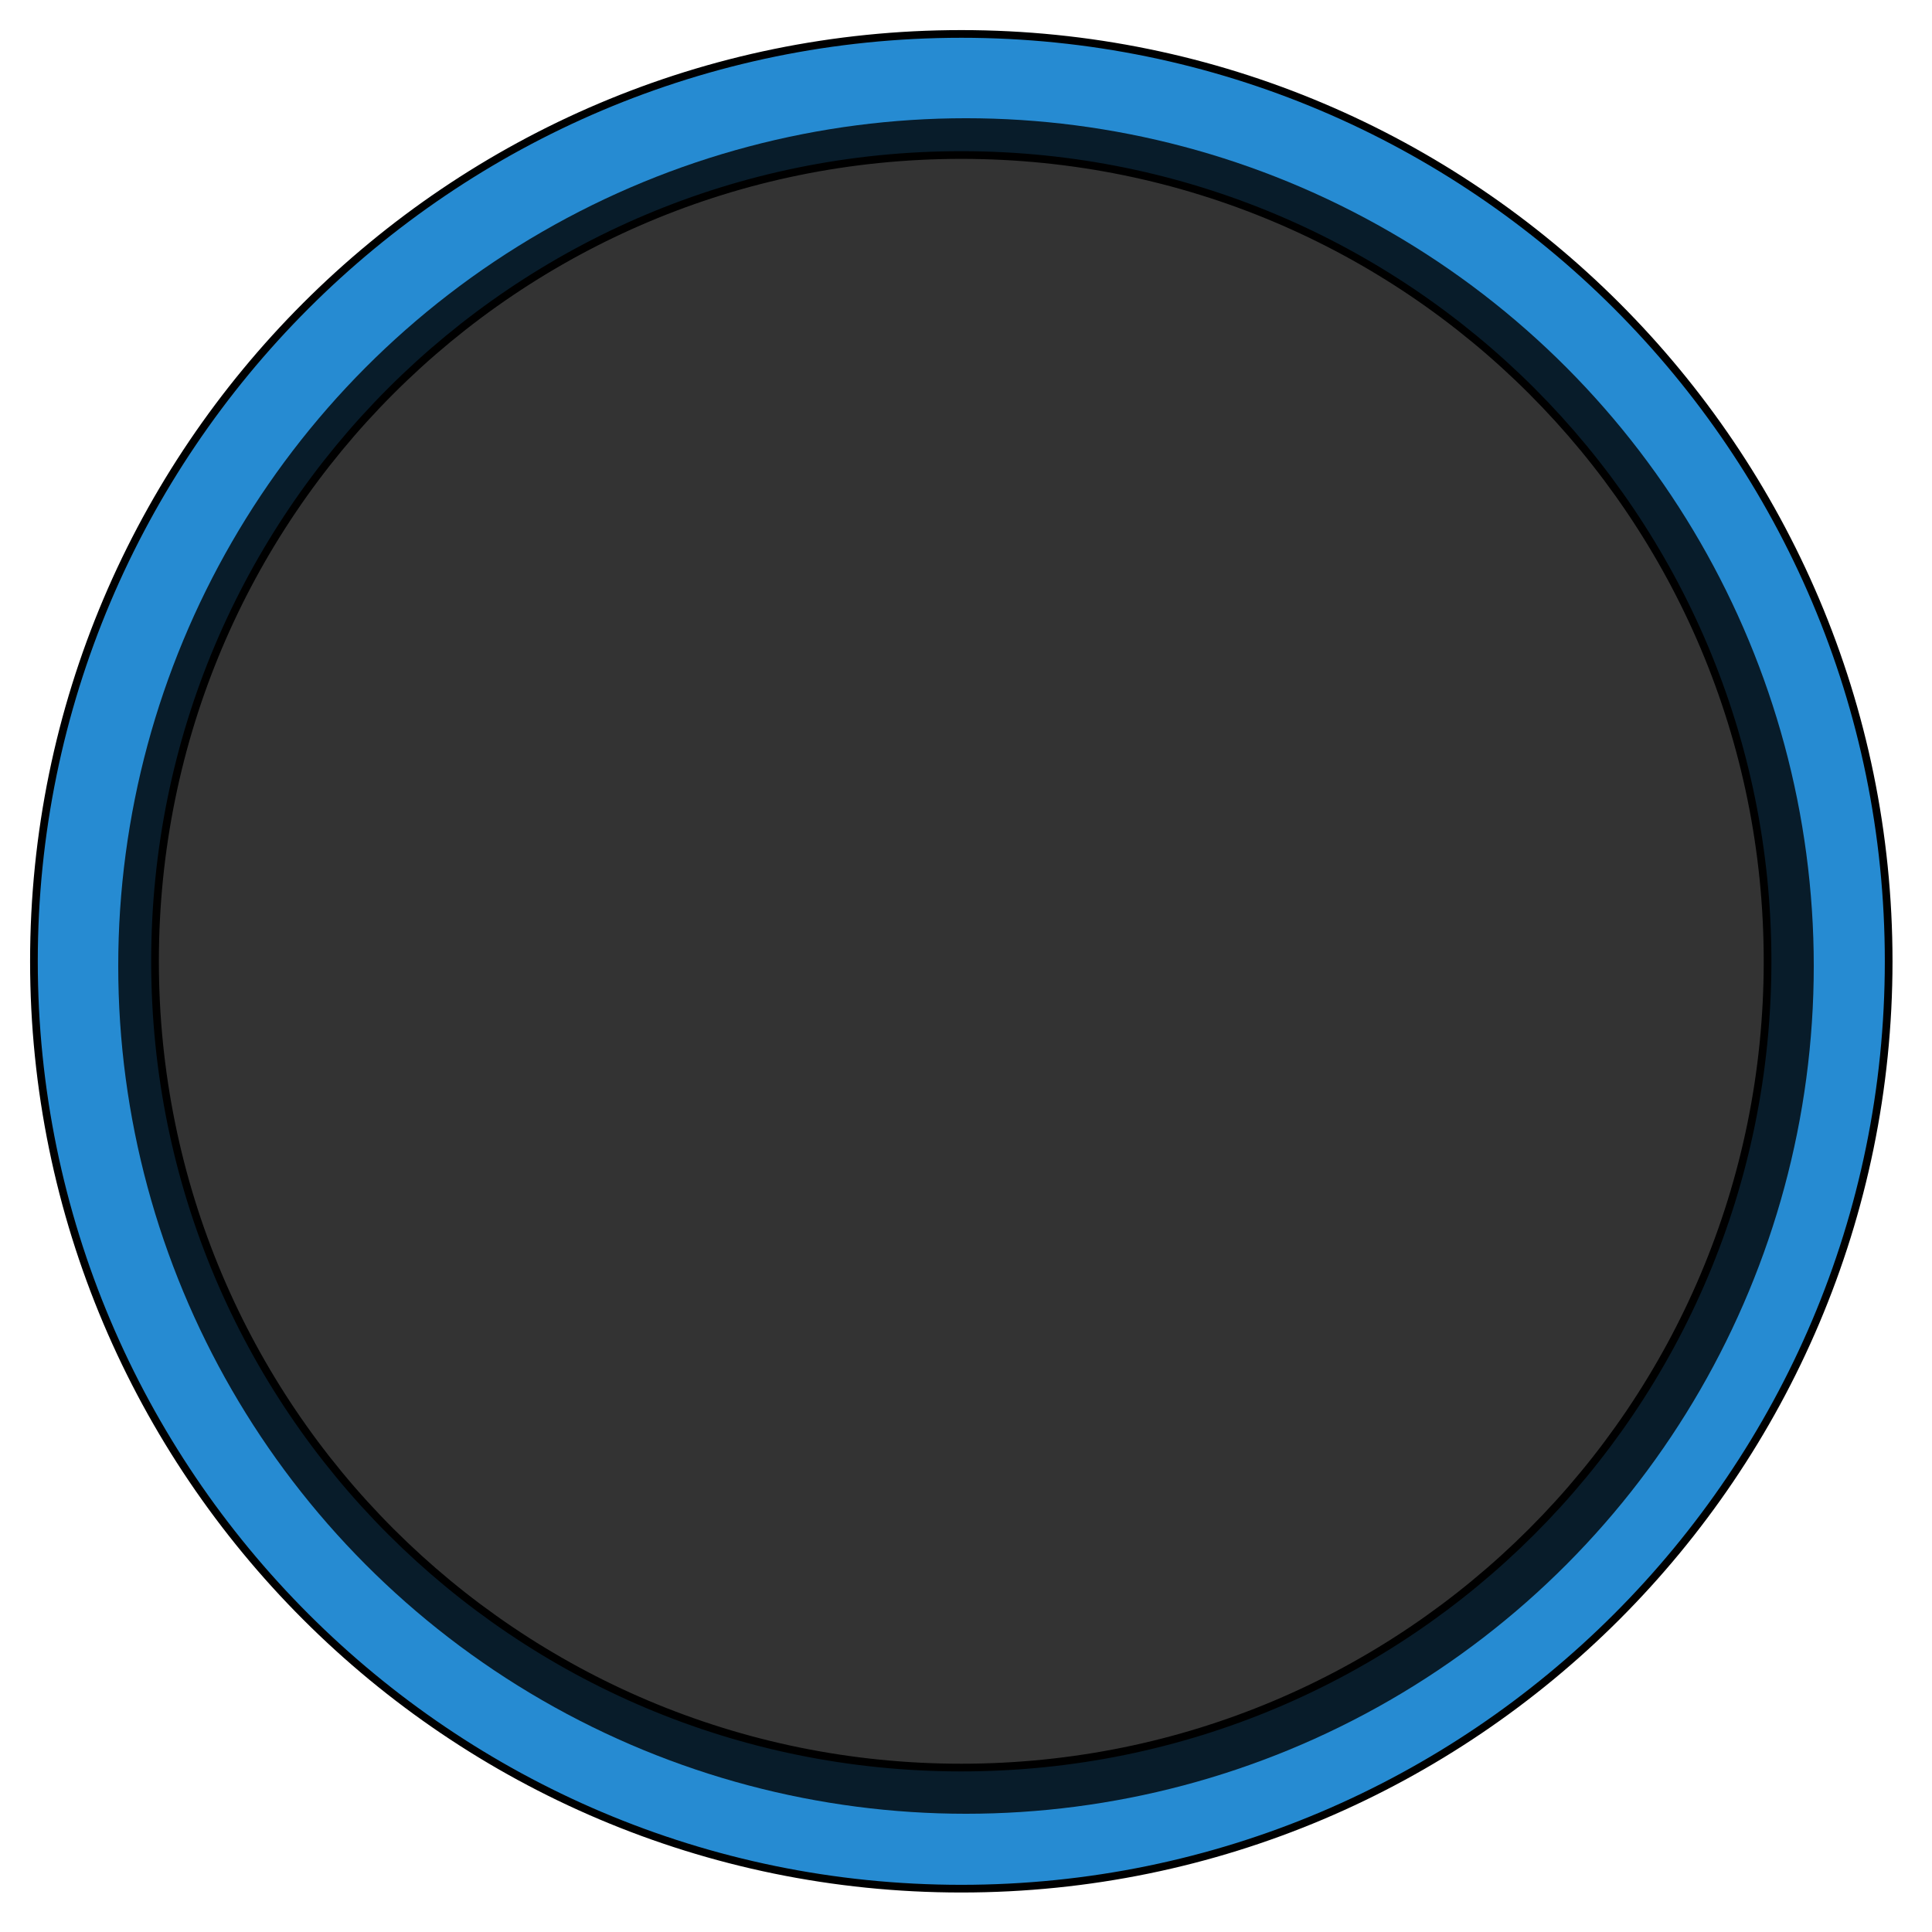 <?xml version="1.0" encoding="UTF-8" standalone="no"?>
<!-- Created with Inkscape (http://www.inkscape.org/) -->

<svg
   width="250"
   height="250"
   viewBox="0 0 66.146 66.146"
   version="1.1"
   id="svg9595"
   inkscape:version="1.2.2 (b0a8486541, 2022-12-01)"
   sodipodi:docname="blue.svg"
   inkscape:export-filename="blue.png"
   inkscape:export-xdpi="96"
   inkscape:export-ydpi="96"
   xmlns:inkscape="http://www.inkscape.org/namespaces/inkscape"
   xmlns:sodipodi="http://sodipodi.sourceforge.net/DTD/sodipodi-0.dtd"
   xmlns="http://www.w3.org/2000/svg"
   xmlns:svg="http://www.w3.org/2000/svg">
  <sodipodi:namedview
     id="namedview9597"
     pagecolor="#ffffff"
     bordercolor="#111111"
     borderopacity="1"
     inkscape:showpageshadow="0"
     inkscape:pageopacity="0"
     inkscape:pagecheckerboard="1"
     inkscape:deskcolor="#d1d1d1"
     inkscape:document-units="px"
     showgrid="false"
     inkscape:zoom="0.66190376"
     inkscape:cx="397.33873"
     inkscape:cy="562.01524"
     inkscape:window-width="1920"
     inkscape:window-height="1027"
     inkscape:window-x="1919"
     inkscape:window-y="0"
     inkscape:window-maximized="1"
     inkscape:current-layer="layer1" />
  <defs
     id="defs9592">
    <filter
       inkscape:label="Button"
       inkscape:menu="Bevels"
       inkscape:menu-tooltip="Soft bevel, slightly depressed middle"
       style="color-interpolation-filters:sRGB"
       id="filter8448"
       x="-0.04"
       y="-0.04"
       width="1.079"
       height="1.079">
      <feGaussianBlur
         stdDeviation="2.3"
         in="SourceAlpha"
         result="result0"
         id="feGaussianBlur8422" />
      <feMorphology
         in="SourceAlpha"
         radius="6.6"
         result="result1"
         id="feMorphology8424" />
      <feGaussianBlur
         stdDeviation="8.9"
         in="result1"
         id="feGaussianBlur8426" />
      <feColorMatrix
         values="1 0 0 0 0 0 1 0 0 0 0 0 1 0 0 0 0 0 0.3 0"
         result="result91"
         id="feColorMatrix8428" />
      <feComposite
         in="result0"
         operator="out"
         result="result2"
         in2="result91"
         id="feComposite8430" />
      <feGaussianBlur
         stdDeviation="1.7"
         result="result4"
         id="feGaussianBlur8432" />
      <feDiffuseLighting
         surfaceScale="10"
         id="feDiffuseLighting8436">
        <feDistantLight
           azimuth="225"
           elevation="45"
           id="feDistantLight8434" />
      </feDiffuseLighting>
      <feBlend
         in2="SourceGraphic"
         mode="multiply"
         id="feBlend8438" />
      <feComposite
         in2="SourceAlpha"
         operator="in"
         result="result3"
         id="feComposite8440" />
      <feSpecularLighting
         in="result4"
         surfaceScale="5"
         specularExponent="17.9"
         id="feSpecularLighting8444">
        <feDistantLight
           azimuth="225"
           elevation="45"
           id="feDistantLight8442" />
      </feSpecularLighting>
      <feComposite
         in2="result3"
         operator="atop"
         id="feComposite8446" />
    </filter>
  </defs>
  <g
     inkscape:label="Layer 1"
     inkscape:groupmode="layer"
     id="layer1">
    <circle
       style="display:inline;opacity:0.8;fill:#000000;fill-opacity:1;stroke:none;stroke-width:16.929;stroke-linecap:square;stroke-linejoin:round;stroke-opacity:0.9;paint-order:markers stroke fill"
       id="path4107"
       cx="33.073"
       cy="33.073"
       r="29.025" />
    <path
       style="color:#000000;fill:#268bd2;fill-opacity:1;fill-rule:evenodd;stroke:#000000;stroke-width:2.686;stroke-linecap:square;stroke-linejoin:round;stroke-dasharray:none;paint-order:fill markers stroke;filter:url(#filter8448)"
       d="M 324.766,0.794 C 146.085,0.794 0.794,146.085 0.794,324.766 0.794,503.448 146.085,648.758 324.766,648.758 c 178.681,0 323.992,-145.311 323.992,-323.992 0,-178.681 -145.311,-323.973 -323.992,-323.973 z m 0,42.307 c 155.812,10e-7 281.685,125.853 281.685,281.665 0,155.812 -125.873,281.685 -281.685,281.685 C 168.954,606.451 43.101,480.578 43.101,324.766 43.101,168.954 168.954,43.101 324.766,43.101 Z"
       id="path6038"
       transform="matrix(0.098,0,0,0.098,1.084,1.084)" />
  </g>
</svg>

